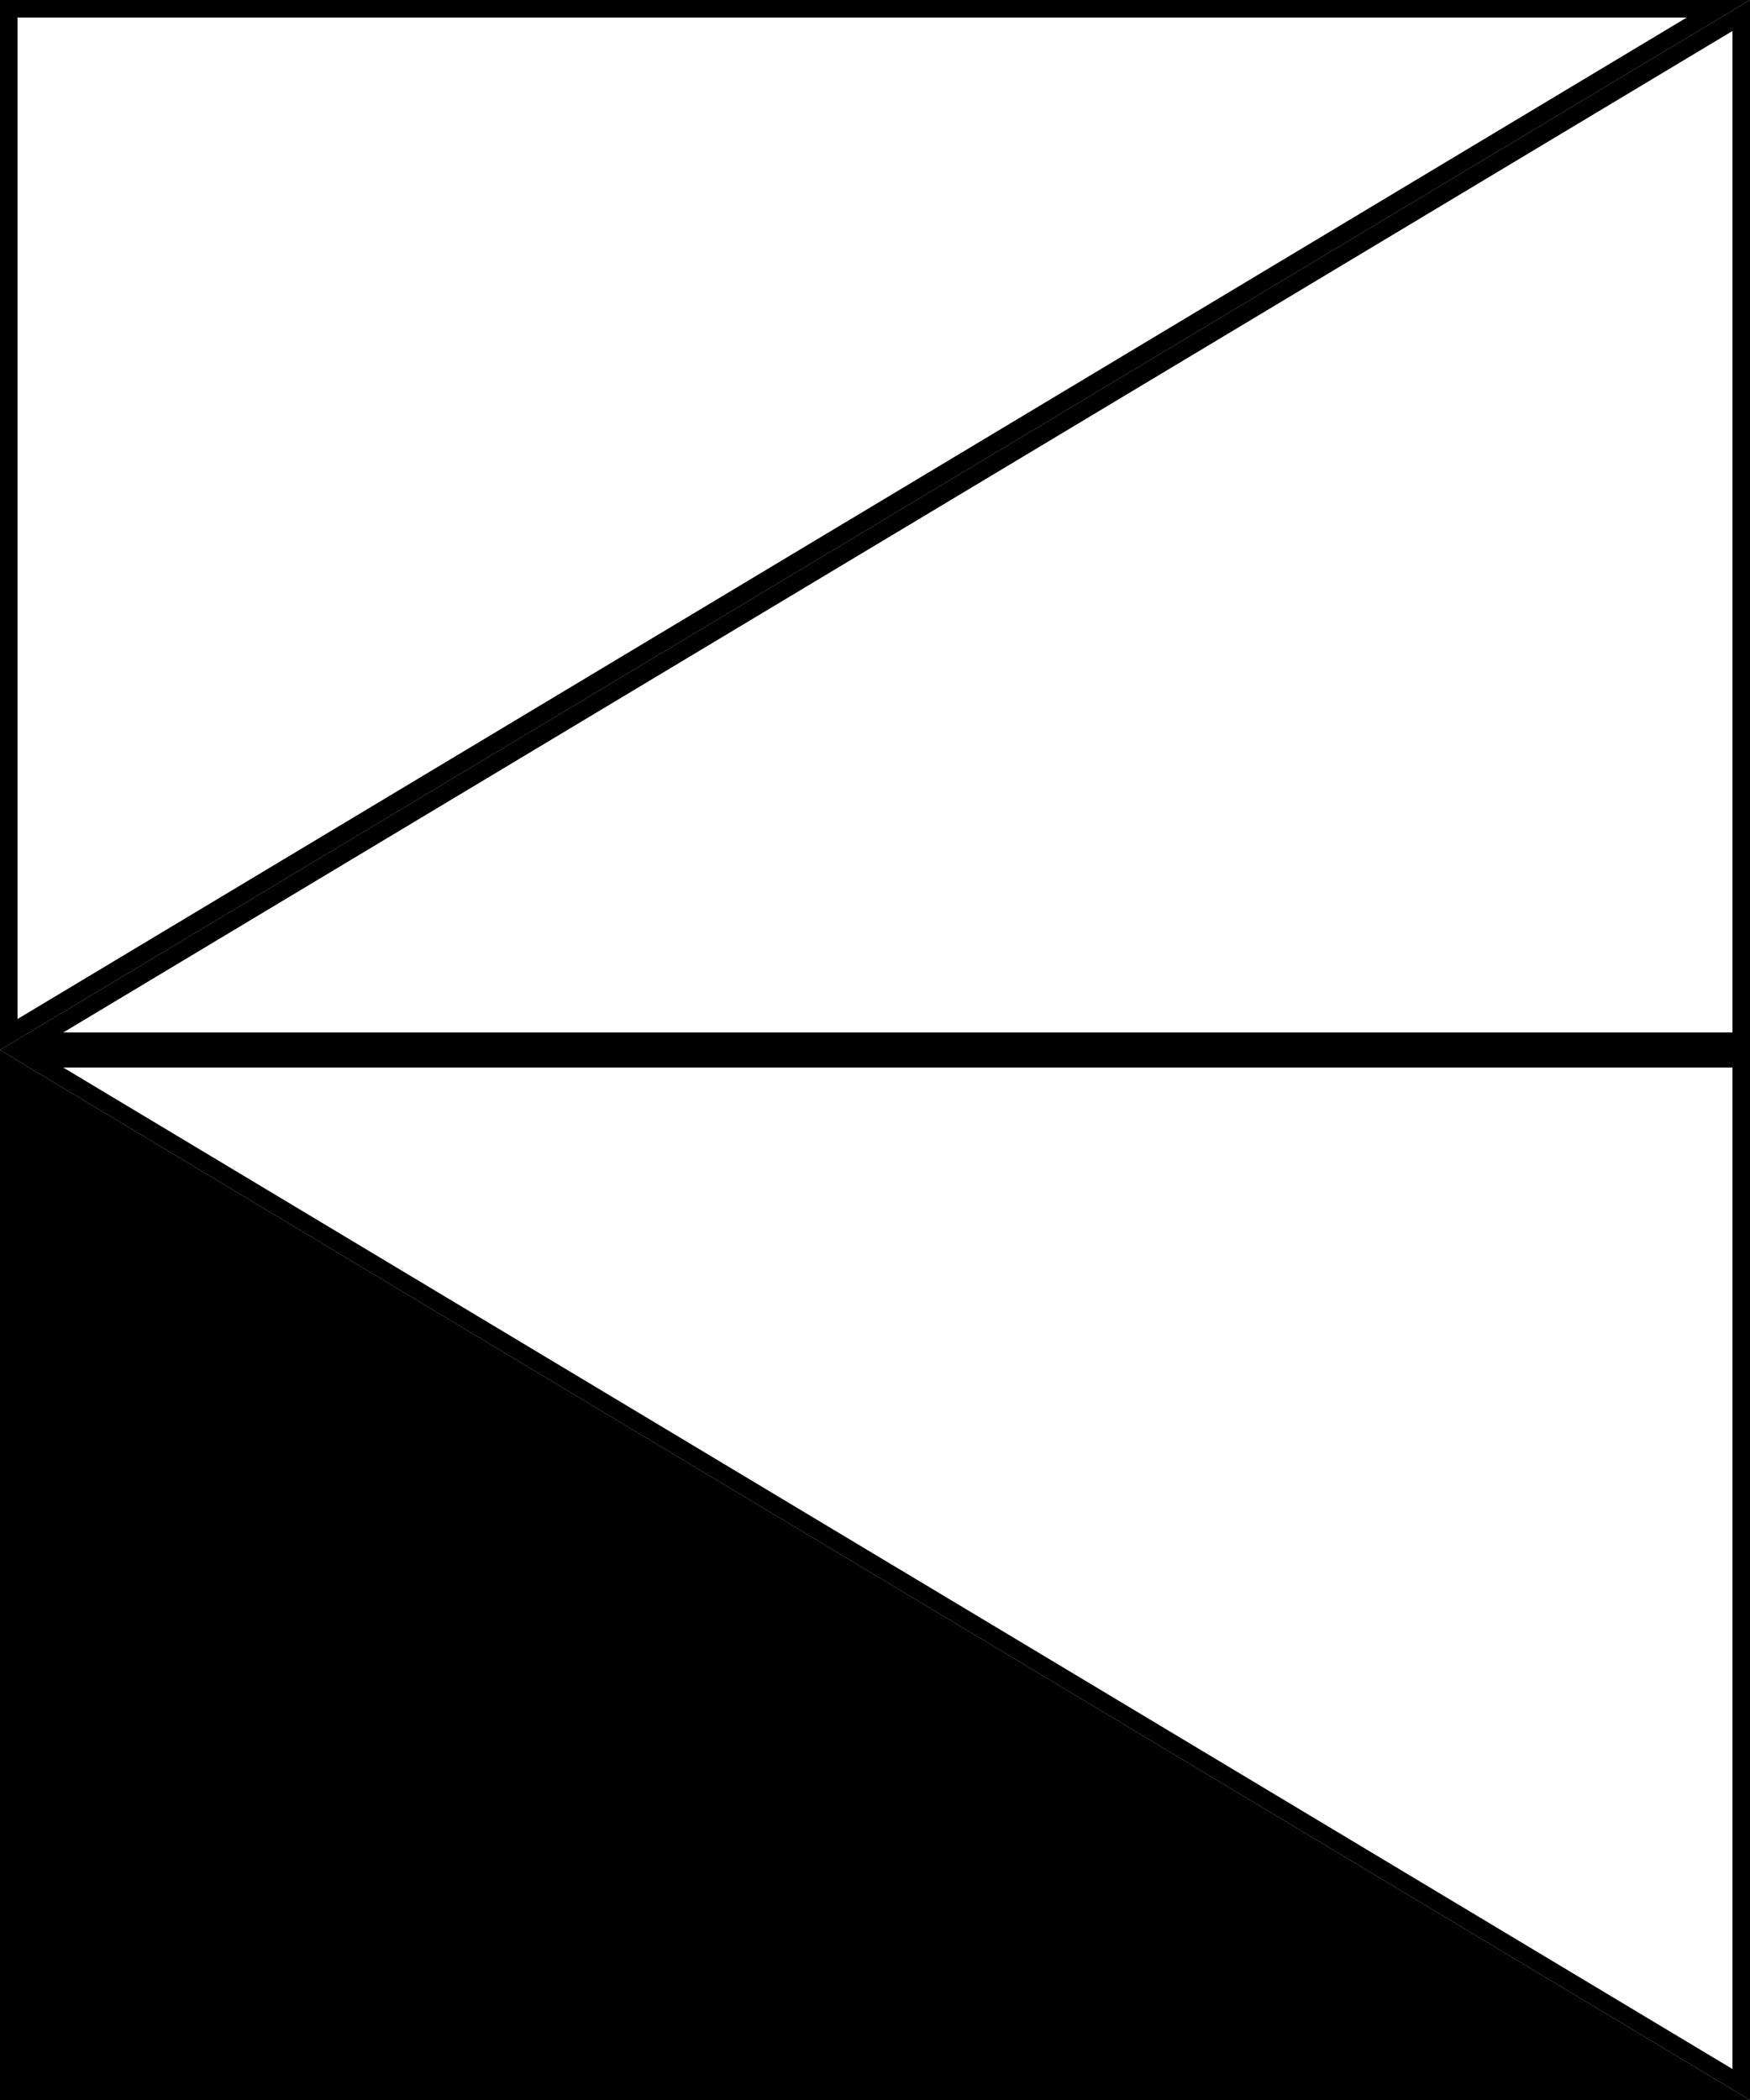 <svg xmlns="http://www.w3.org/2000/svg" viewBox="0 0 100 120"><title>Artboard4</title><g id="Layer_2" data-name="Layer 2"><g id="Layer_1-2" data-name="Layer 1"><path d="M99,1.77V59H3.61L99,1.77M100,0,0,60H100V0Z"/><path d="M96.39,1,1,58.23V1H96.39M100,0H0V60L100,0Z"/><polygon points="0.5 119.5 0.5 60.88 98.19 119.5 0.5 119.5"/><path d="M1,61.77,96.39,119H1V61.77M0,60v60H100L0,60Z"/><path d="M99,61v57.23L3.61,61H99m1-1H0l100,60V60Z"/></g></g></svg>
